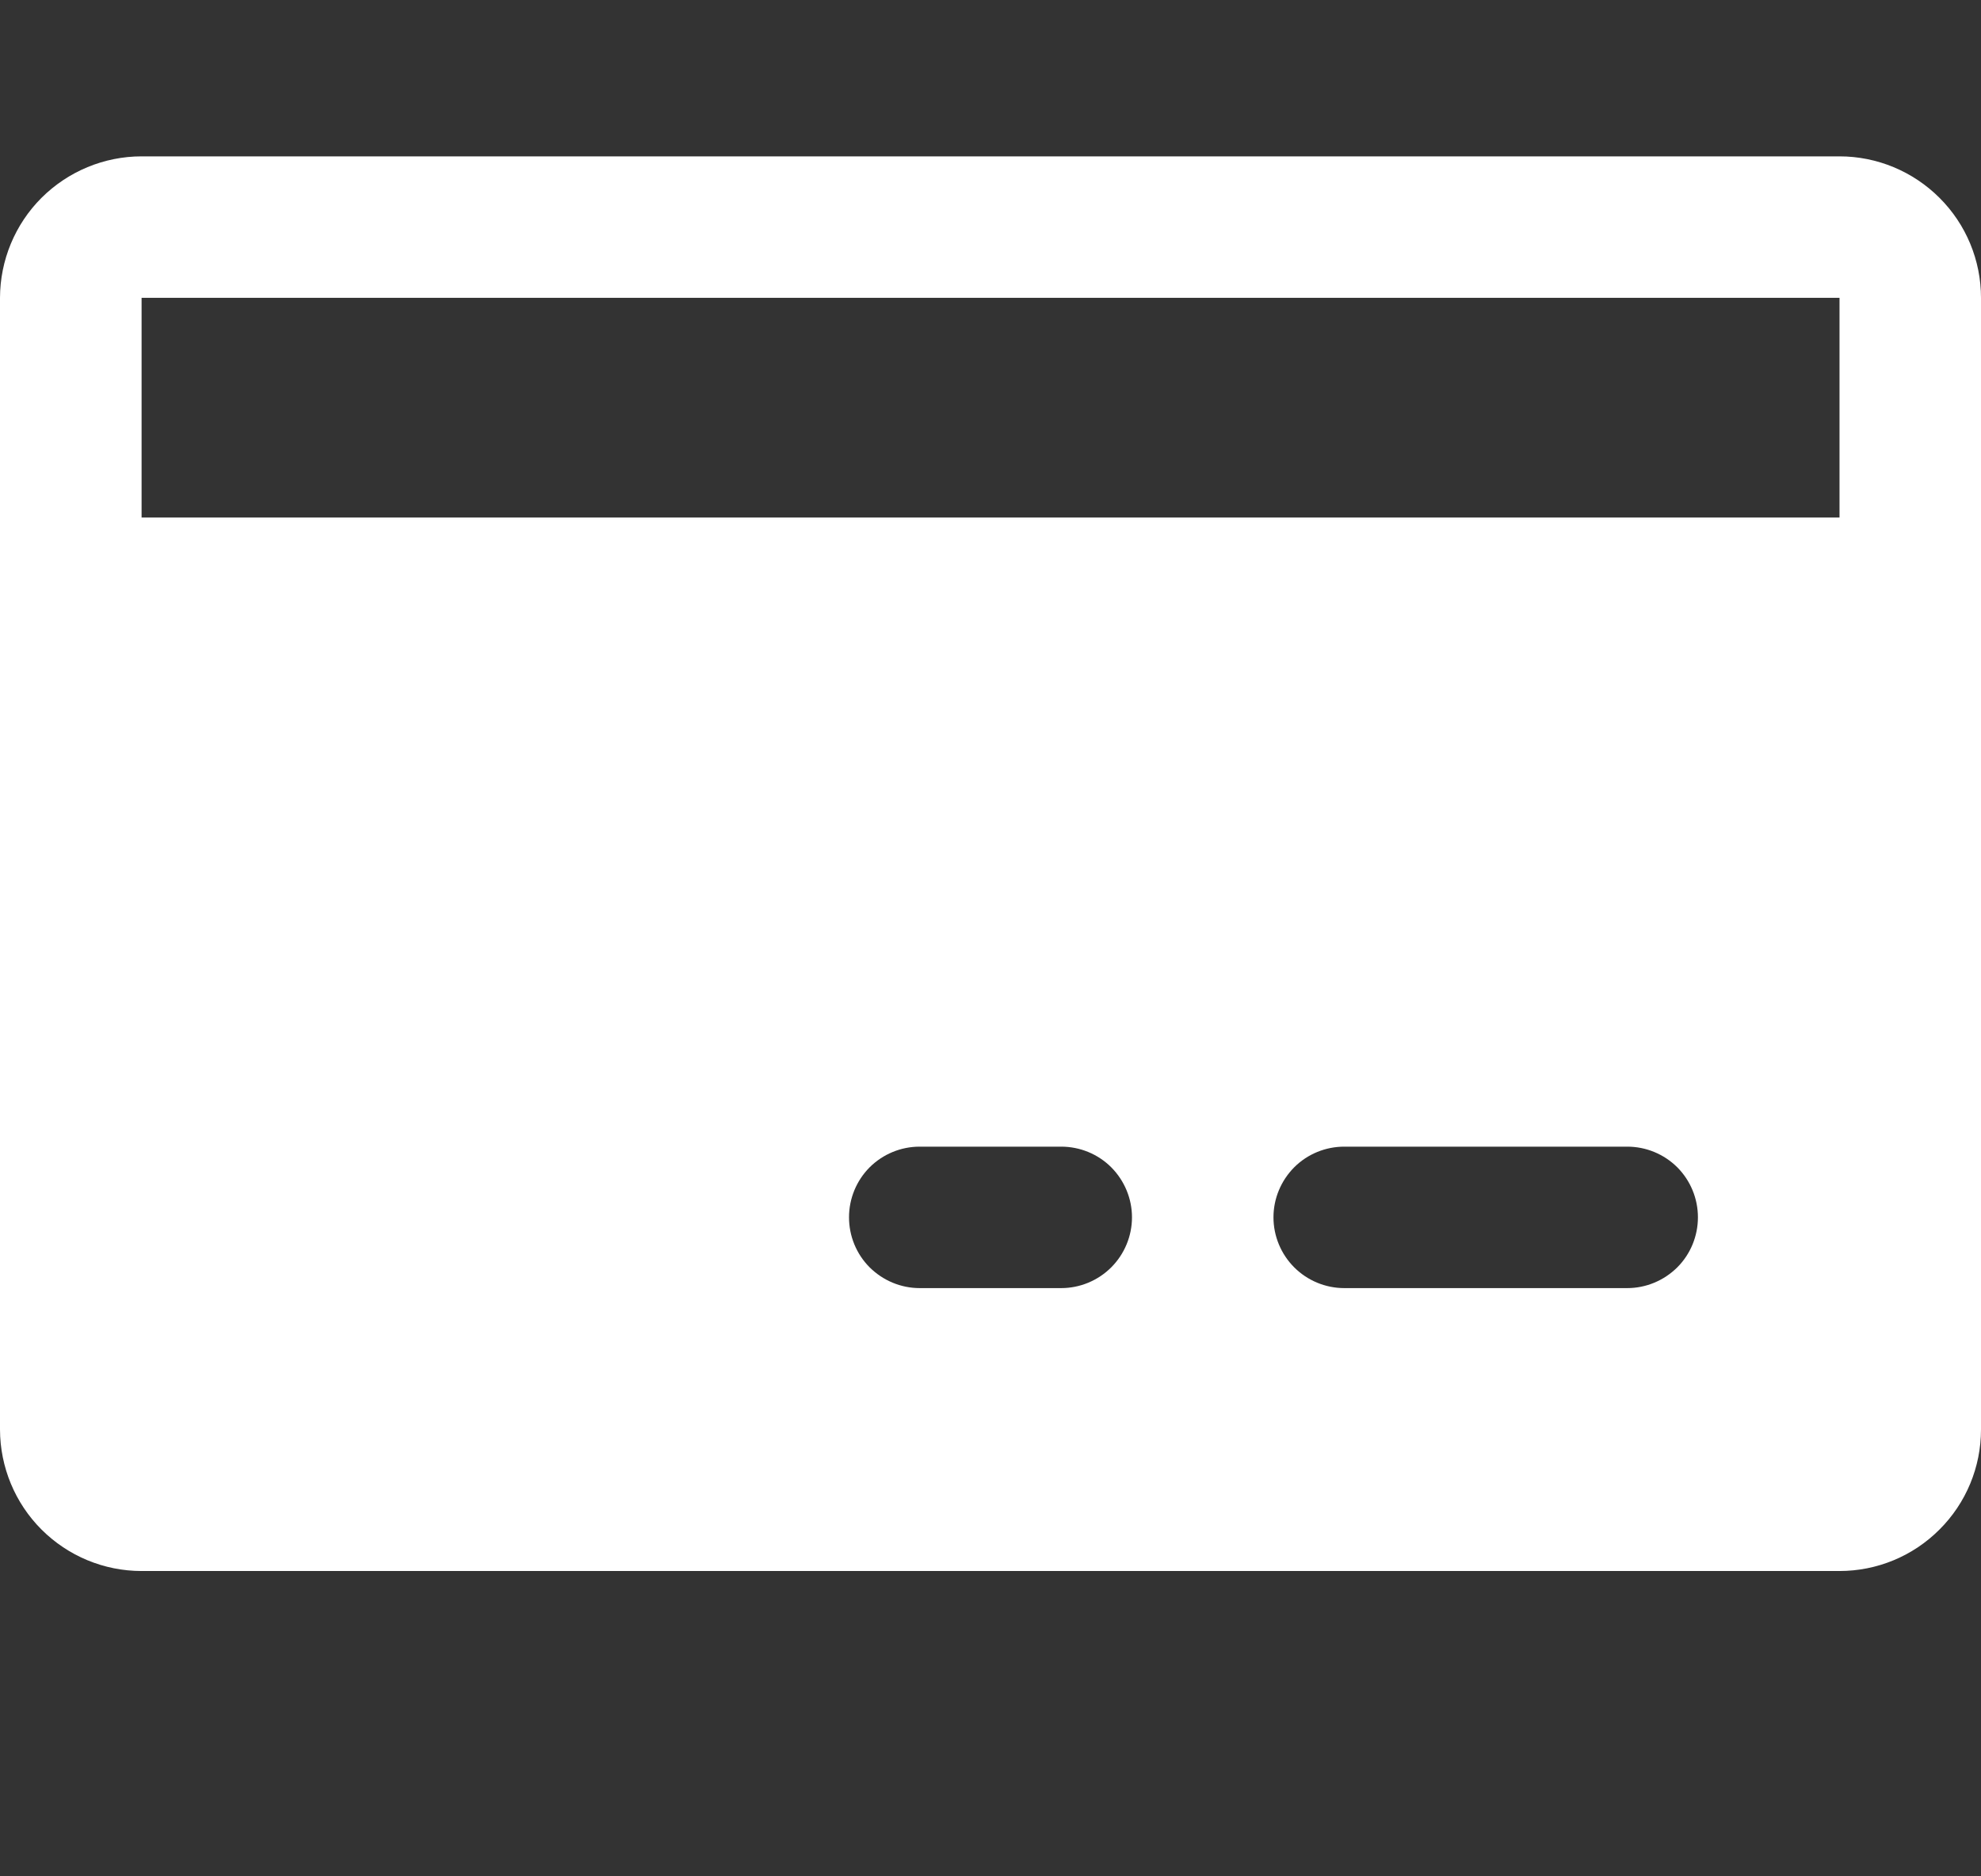 <svg width="19" height="18" viewBox="0 0 19 18" fill="none" xmlns="http://www.w3.org/2000/svg">
<rect x="0" y="0" width="19" height="18" fill="#333333" stroke="none"/>
<path d="M17.643 1.5H1.358C0.998 1.5 0.653 1.644 0.398 1.898C0.144 2.152 0.001 2.497 0 2.857V5.634C0 5.637 0 5.64 0 5.644C0 5.647 0 5.65 0 5.653V13.714C0.001 14.074 0.144 14.419 0.398 14.673C0.653 14.928 0.998 15.071 1.358 15.071H17.643C18.003 15.071 18.348 14.928 18.602 14.673C18.857 14.419 19 14.074 19 13.714V2.857C19 2.497 18.857 2.152 18.602 1.898C18.348 1.644 18.003 1.5 17.643 1.5ZM10.178 12.357H8.821C8.641 12.357 8.469 12.285 8.341 12.158C8.214 12.031 8.143 11.858 8.143 11.678C8.143 11.498 8.214 11.326 8.341 11.198C8.469 11.071 8.641 11 8.821 11H10.178C10.358 11 10.531 11.071 10.658 11.198C10.785 11.326 10.857 11.498 10.857 11.678C10.857 11.858 10.785 12.031 10.658 12.158C10.531 12.285 10.358 12.357 10.178 12.357ZM15.607 12.357H12.893C12.713 12.357 12.54 12.285 12.413 12.158C12.286 12.031 12.214 11.858 12.214 11.678C12.214 11.498 12.286 11.326 12.413 11.198C12.54 11.071 12.713 11 12.893 11H15.607C15.787 11 15.959 11.071 16.087 11.198C16.214 11.326 16.285 11.498 16.285 11.678C16.285 11.858 16.214 12.031 16.087 12.158C15.959 12.285 15.787 12.357 15.607 12.357ZM1.358 4.965V2.857H17.643L17.643 4.965H1.358Z" fill="white"/>
</svg>
